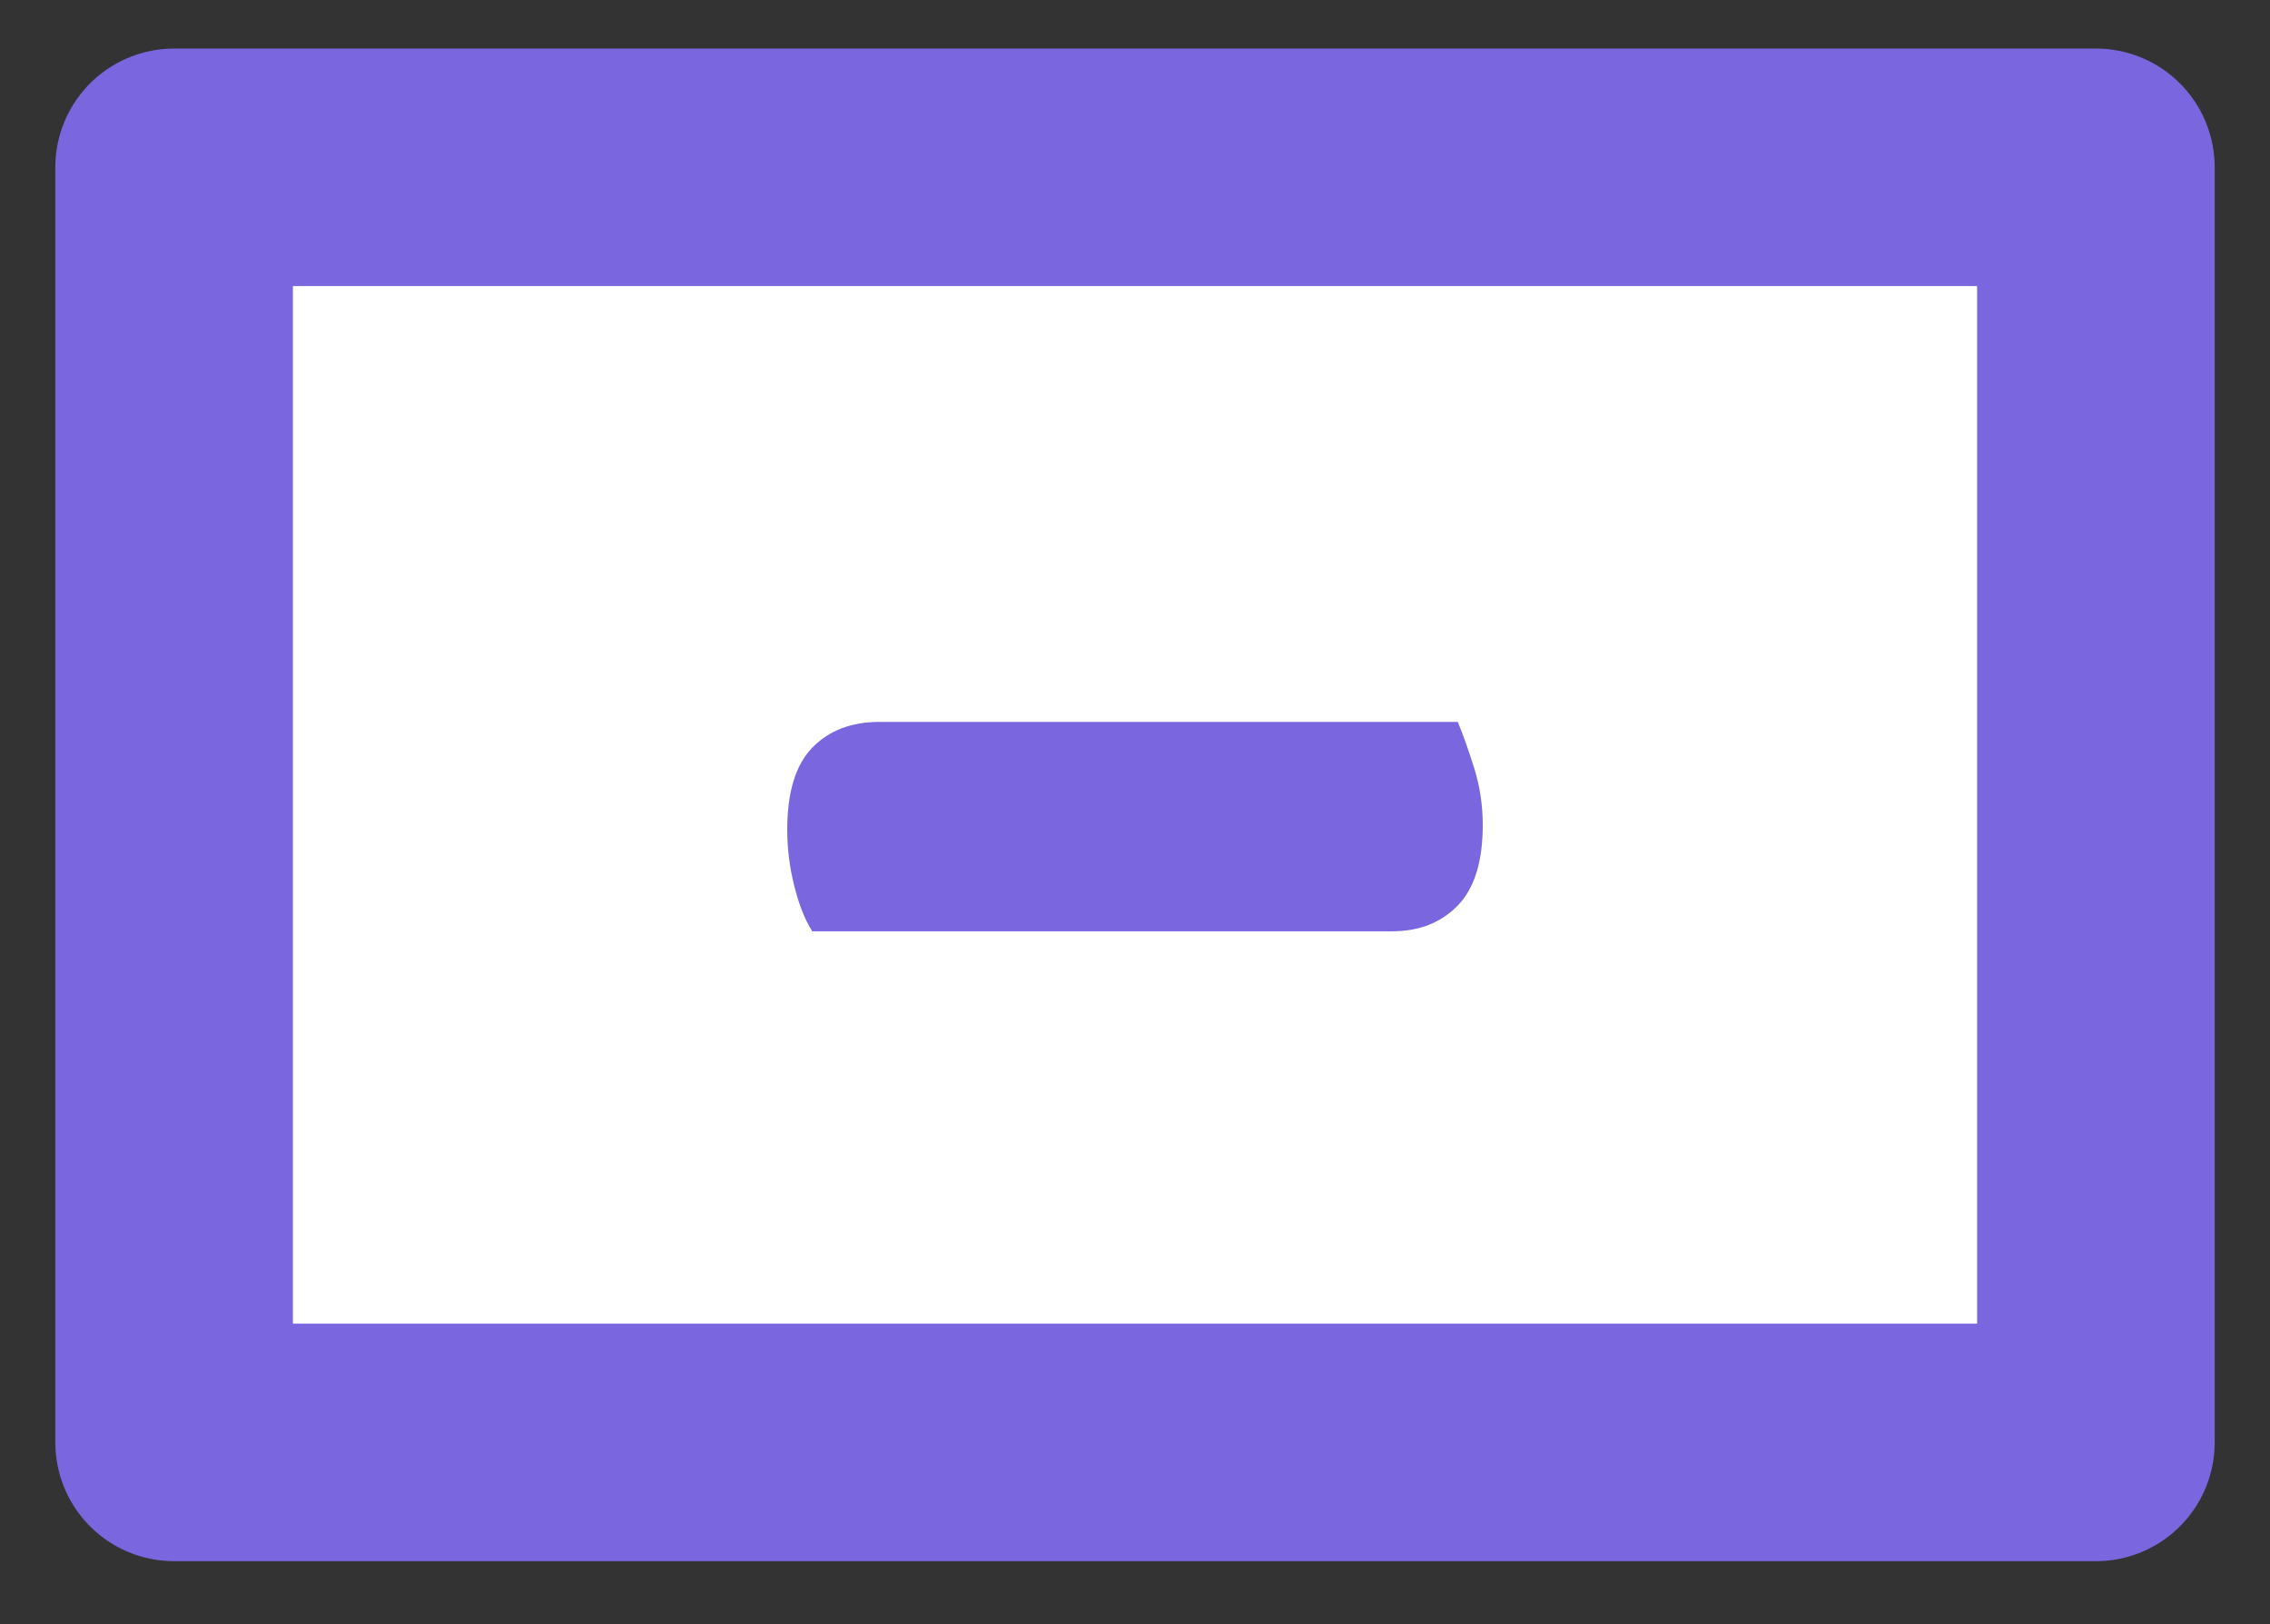 <?xml version="1.0" encoding="UTF-8" standalone="no"?>
<!DOCTYPE svg PUBLIC "-//W3C//DTD SVG 1.1//EN" "http://www.w3.org/Graphics/SVG/1.1/DTD/svg11.dtd">
<!-- Created with Vectornator (http://vectornator.io/) -->
<svg height="100%" stroke-miterlimit="10" style="fill-rule:nonzero;clip-rule:evenodd;stroke-linecap:round;stroke-linejoin:round;" version="1.1" viewBox="0 0 80 57.256" width="100%" xml:space="preserve" xmlns="http://www.w3.org/2000/svg" xmlns:vectornator="http://vectornator.io" xmlns:xlink="http://www.w3.org/1999/xlink">
<rect x="0" y="0" width="80" height="57.256" fill="#333333" stroke="none"/>
<defs/>
<g id="Слой-1" vectornator:layerName="Слой 1">
<path d="M6.136 5.898L73.864 5.898L73.864 50.847L6.136 50.847L6.136 5.898Z" fill="#ffffff" fill-rule="nonzero" opacity="1" stroke="#7a67e0" stroke-linecap="butt" stroke-linejoin="round" stroke-width="8.373" vectornator:layerName="Прямоугольник 1"/>
<path d="M28.625 32.829C28.368 32.425 28.157 31.893 27.992 31.232C27.826 30.571 27.744 29.91 27.744 29.249C27.744 27.927 28.038 26.963 28.625 26.357C29.213 25.751 30.002 25.448 30.994 25.448L51.375 25.448C51.559 25.889 51.751 26.43 51.953 27.073C52.155 27.716 52.256 28.386 52.256 29.084C52.256 30.369 51.962 31.315 51.375 31.921C50.787 32.526 50.016 32.829 49.061 32.829L28.625 32.829Z" fill="#7a67e0" opacity="1" stroke="none" vectornator:layerName="Текст 1"/>
</g>
</svg>
